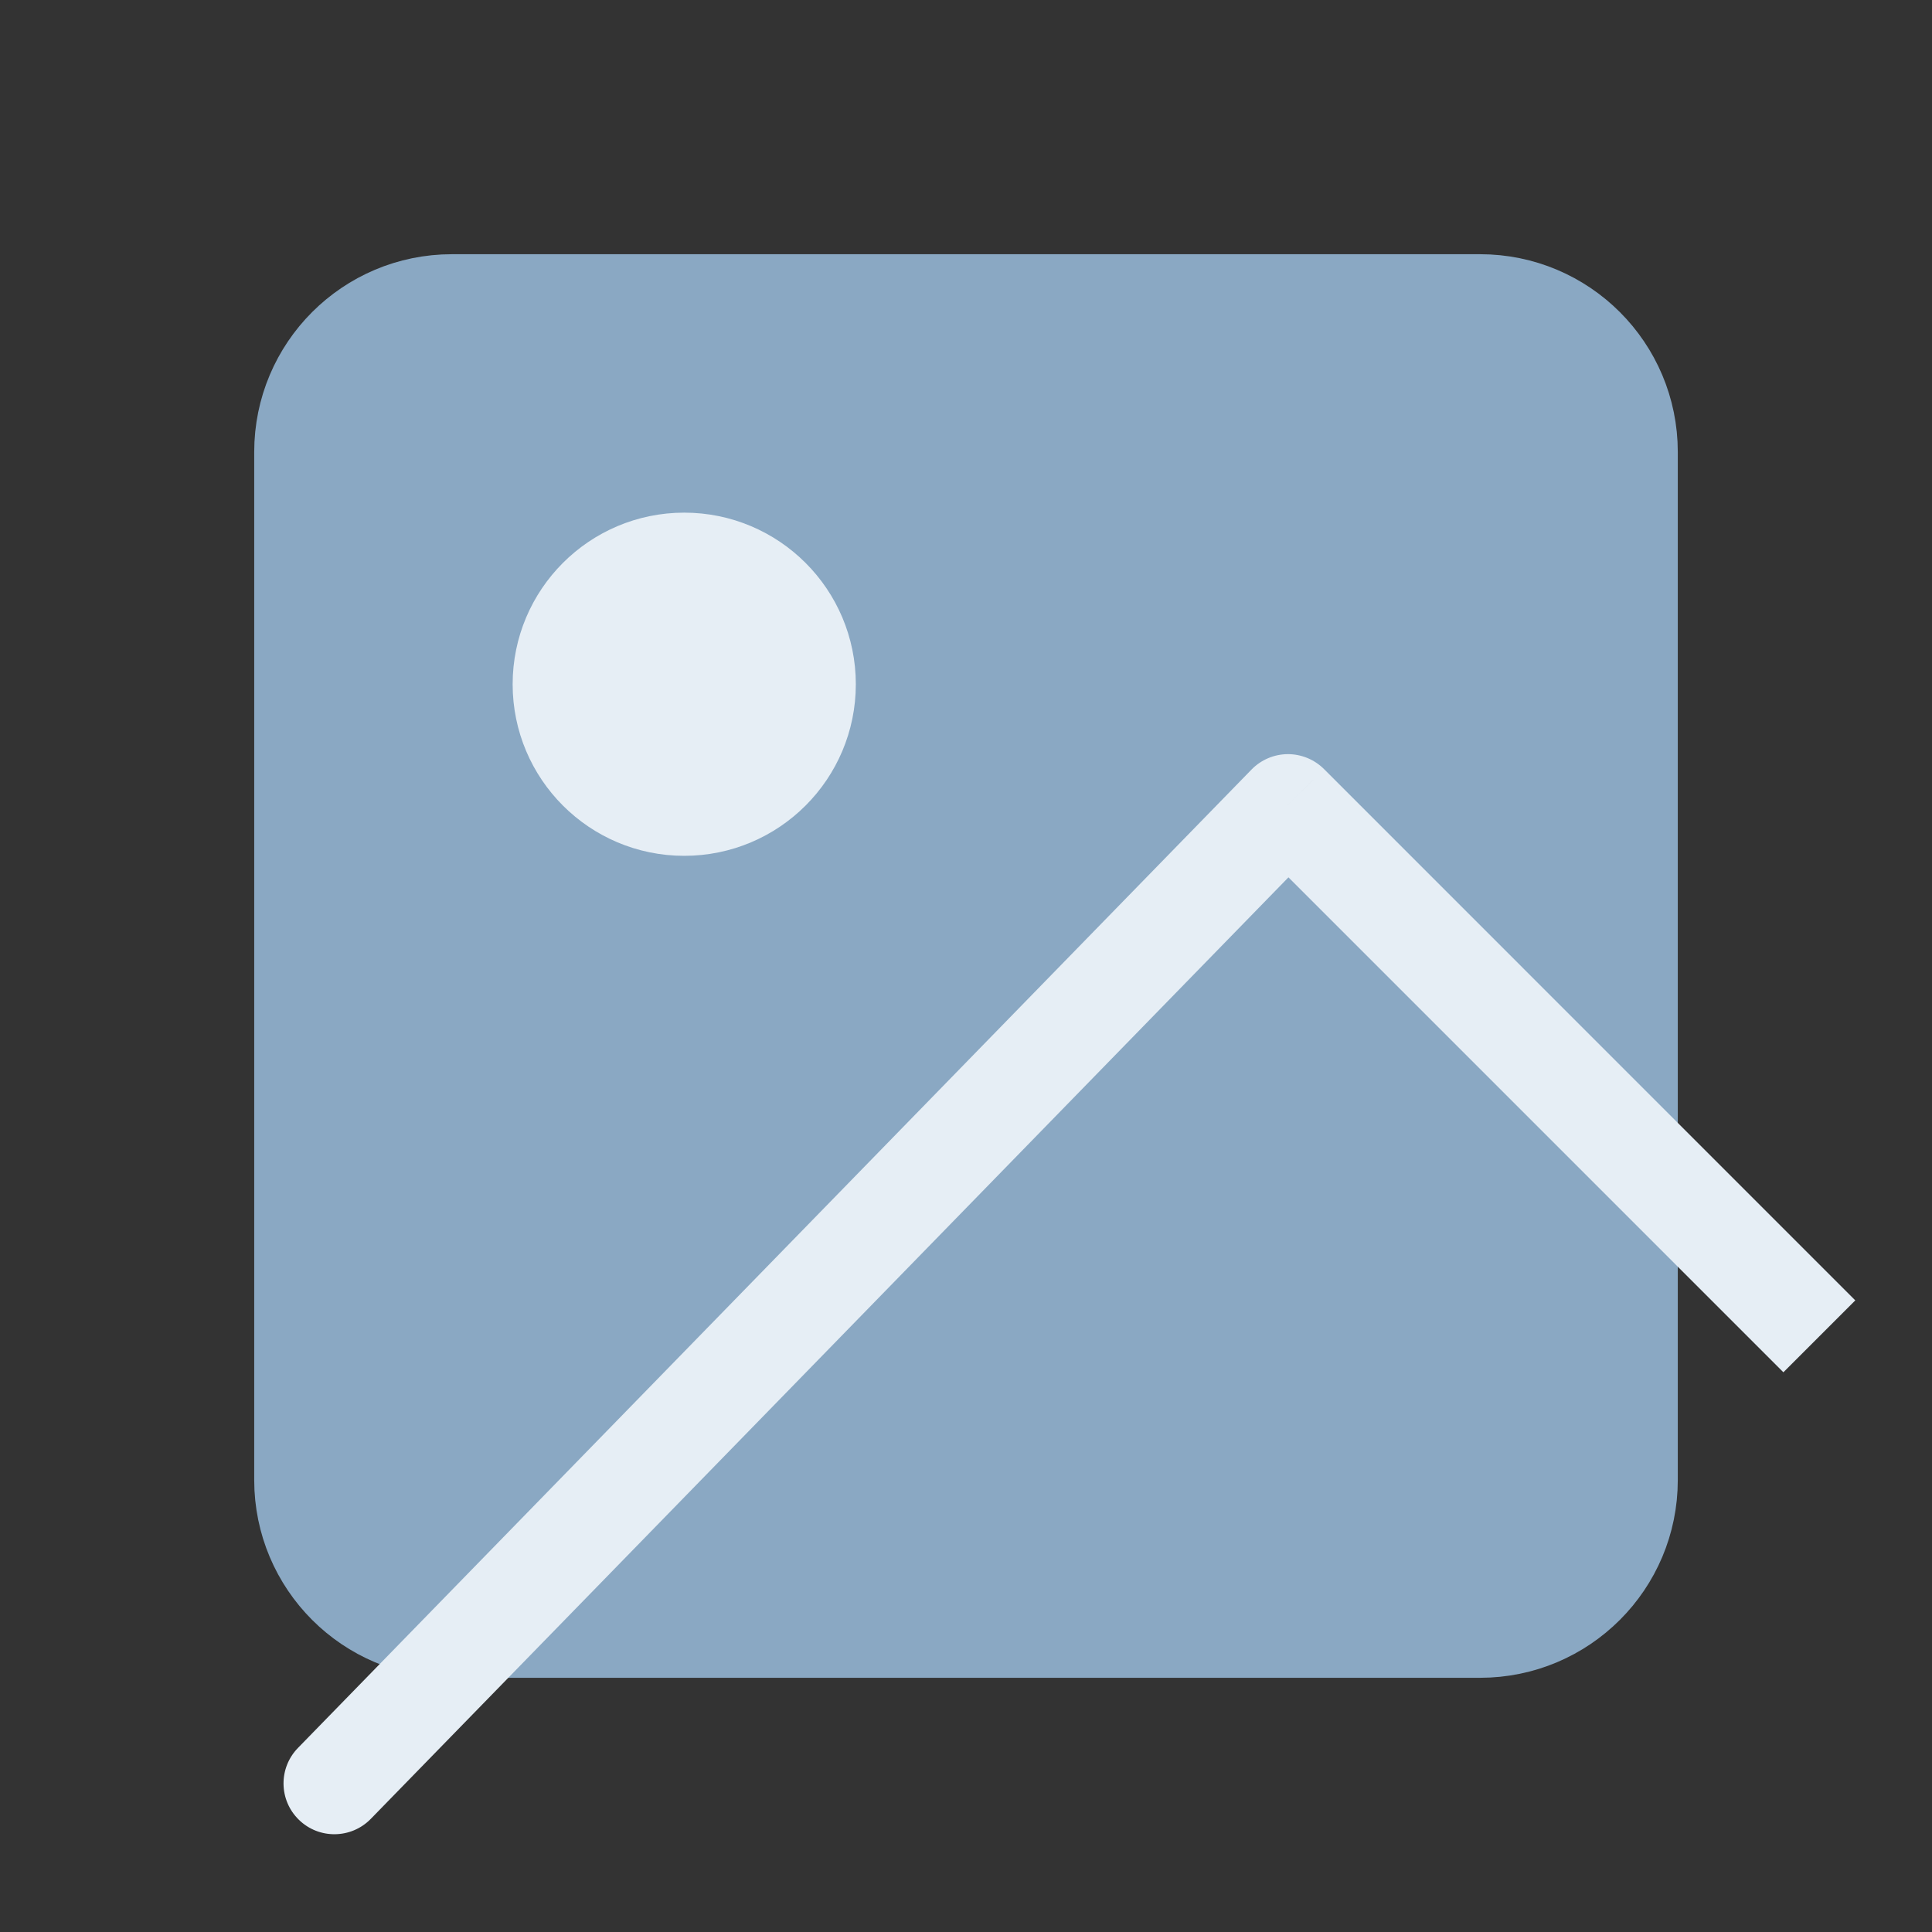 <svg fill="none" height="38" viewBox="0 0 38 38" width="38" xmlns="http://www.w3.org/2000/svg">
    <rect x="0" y="0" width="38" height="38" fill="#333333" stroke="none"/>
    <path
        d="M29.111 6H8.889C7.293 6 6 7.293 6 8.889V29.111C6 30.707 7.293 32 8.889 32H29.111C30.707 32 32 30.707 32 29.111V8.889C32 7.293 30.707 6 29.111 6Z"
        fill="#8AA8C3" stroke="#8AA8C3" stroke-linecap="round" stroke-linejoin="round"
        stroke-width="2" />
    <path
        d="M13.458 15.833C14.77 15.833 15.833 14.77 15.833 13.458C15.833 12.147 14.77 11.083 13.458 11.083C12.147 11.083 11.083 12.147 11.083 13.458C11.083 14.77 12.147 15.833 13.458 15.833Z"
        fill="#E6EEF5" stroke="#E6EEF5" stroke-linecap="round" stroke-linejoin="round"
        stroke-width="2" />
    <path
        d="M34.37 26.284L35.077 26.991L36.491 25.577L35.784 24.87L34.37 26.284ZM25.333 15.833L26.041 15.126C25.851 14.937 25.594 14.832 25.327 14.833C25.059 14.835 24.804 14.944 24.617 15.135L25.333 15.833ZM5.861 34.379C5.475 34.775 5.483 35.408 5.879 35.793C6.274 36.179 6.908 36.17 7.293 35.775L5.861 34.379ZM35.784 24.87L26.041 15.126L24.626 16.54L34.37 26.284L35.784 24.87ZM24.617 15.135L5.861 34.379L7.293 35.775L26.049 16.531L24.617 15.135Z"
        fill="#E6EEF5" />
</svg>
